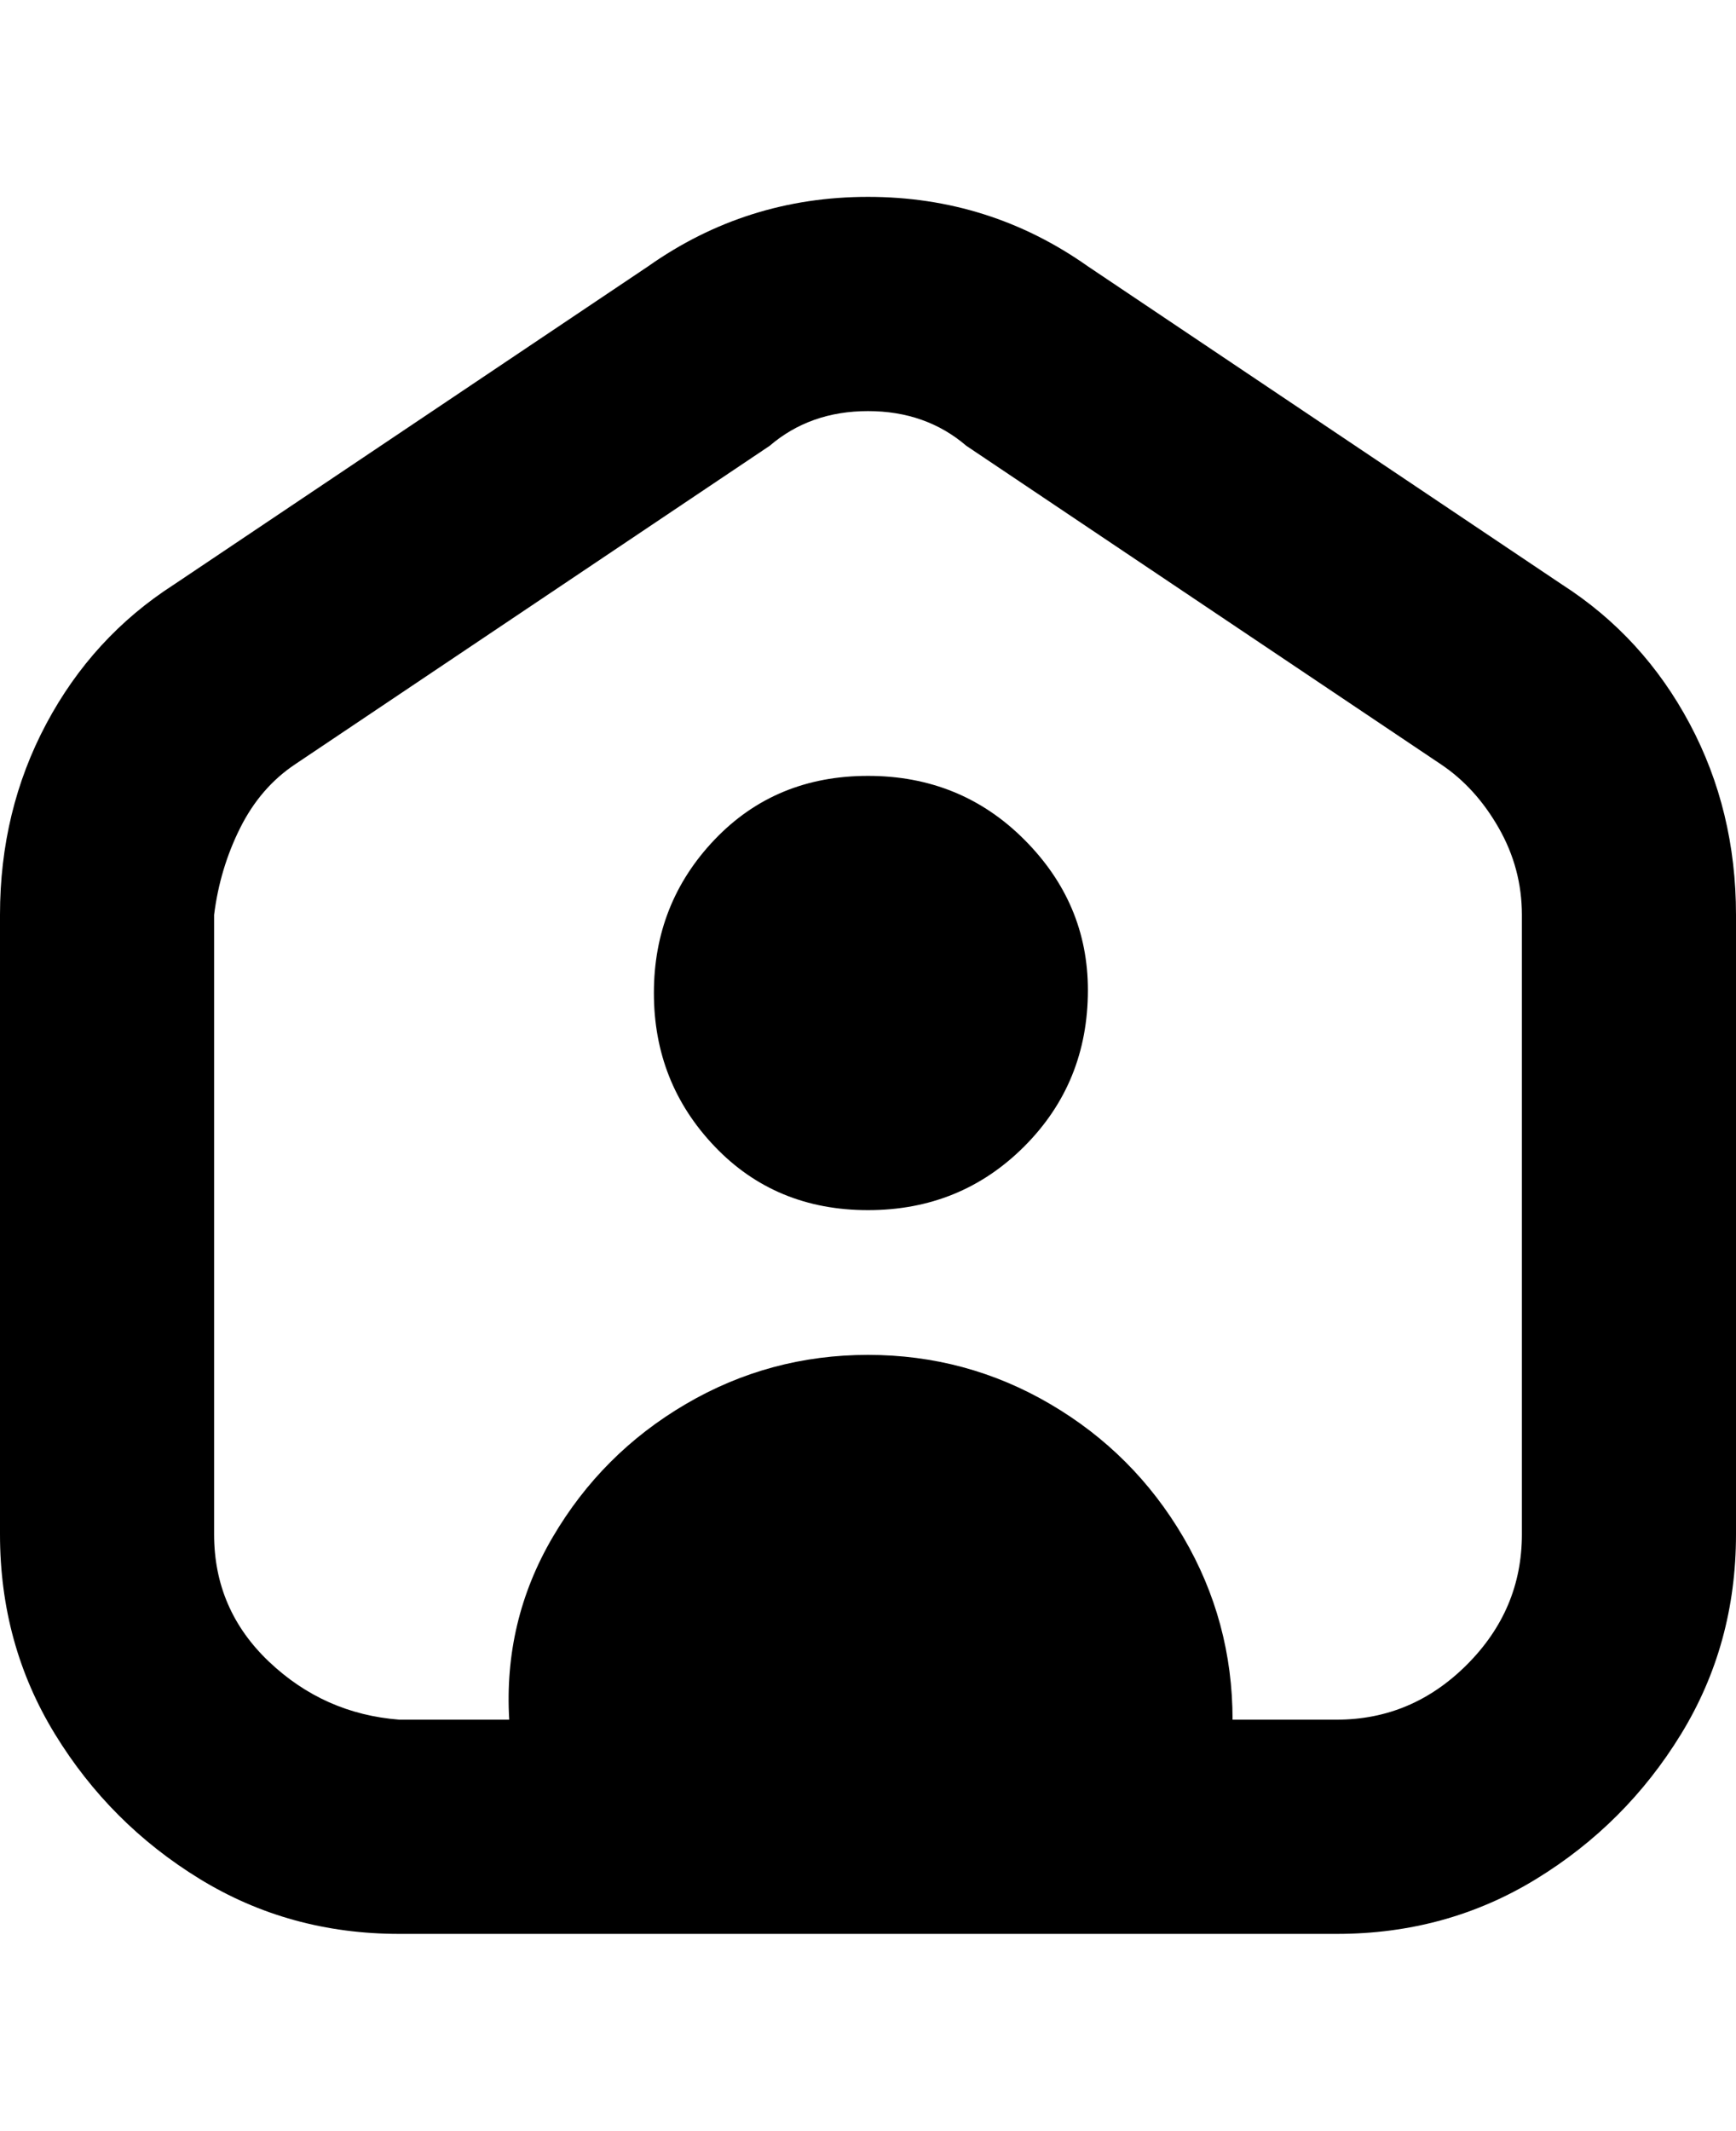 <svg viewBox="0 0 300 368" xmlns="http://www.w3.org/2000/svg"><path d="M270 101l-82-55q-17-12-38-12t-38 12l-82 55q-14 9-22 24t-8 33v107q0 19 9.5 34.5t25 25Q50 334 69 334h162q19 0 34.5-9.5t25-25Q300 284 300 265V158q0-18-8-33t-22-24zm-7 164q0 13-9.5 22.5T231 297h-18q0-17-8.5-31.5t-23-23Q167 234 150 234t-31.5 8.5q-14.5 8.5-23 23T88 297H69q-13-1-22.5-10T37 265V158q1-8 4.5-15t9.5-11l82-55q7-6 17-6t17 6l82 55q6 4 10 11t4 15v107zm-75-94q0 16-11 27t-27 11q-16 0-26.5-11T113 171.5q0-15.5 10.5-26.5t26.5-11q16 0 27 11t11 26z"/></svg>
